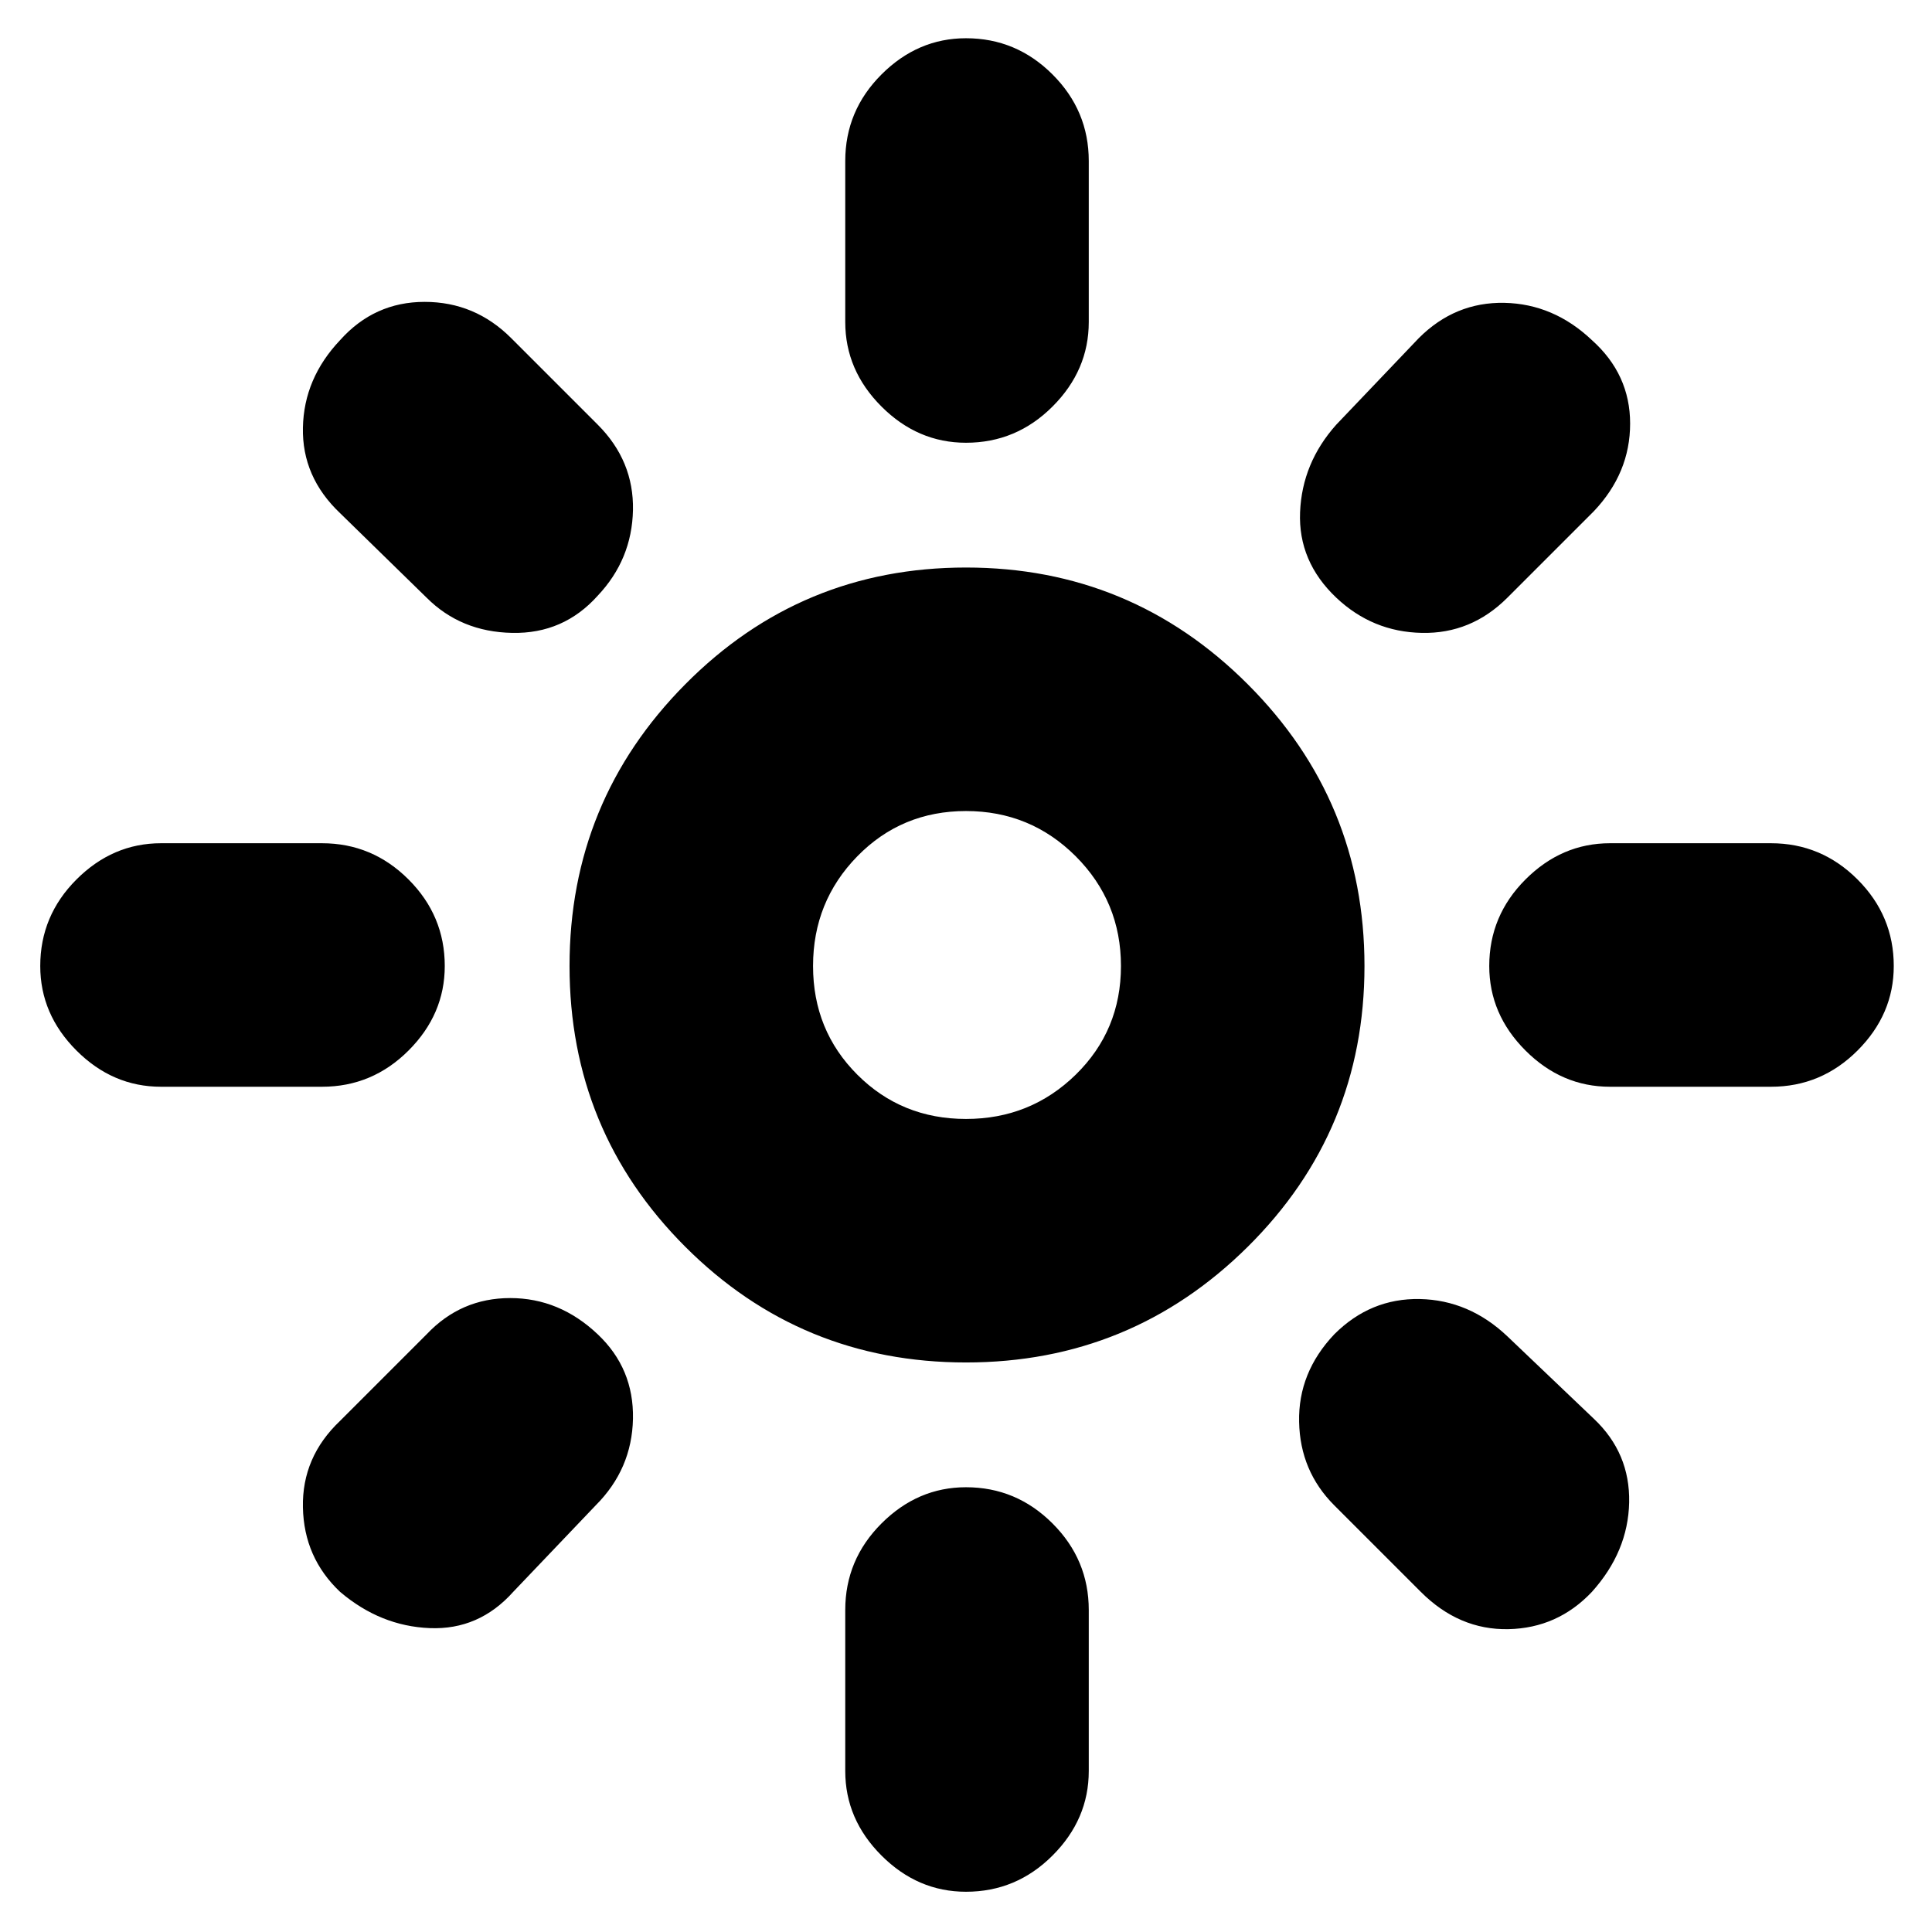 <svg xmlns="http://www.w3.org/2000/svg" height="24" width="24"><path d="M12 13.9Q12.8 13.9 13.363 13.35Q13.925 12.8 13.925 12Q13.925 11.2 13.363 10.637Q12.8 10.075 12 10.075Q11.2 10.075 10.65 10.637Q10.1 11.2 10.1 12Q10.1 12.8 10.65 13.35Q11.2 13.9 12 13.9ZM12 16.925Q9.95 16.925 8.513 15.488Q7.075 14.05 7.075 12Q7.075 9.95 8.513 8.5Q9.95 7.05 12 7.05Q14.05 7.05 15.5 8.5Q16.95 9.95 16.95 12Q16.95 14.05 15.5 15.488Q14.05 16.925 12 16.925ZM2 13.5Q1.4 13.5 0.95 13.05Q0.5 12.6 0.5 12Q0.5 11.375 0.95 10.925Q1.4 10.475 2 10.475H4Q4.625 10.475 5.075 10.925Q5.525 11.375 5.525 12Q5.525 12.6 5.075 13.05Q4.625 13.5 4 13.5ZM20 13.5Q19.4 13.5 18.95 13.05Q18.5 12.6 18.5 12Q18.5 11.375 18.95 10.925Q19.4 10.475 20 10.475H22Q22.625 10.475 23.075 10.925Q23.525 11.375 23.525 12Q23.525 12.6 23.075 13.05Q22.625 13.5 22 13.5ZM12 5.5Q11.4 5.5 10.95 5.05Q10.5 4.6 10.5 4V2Q10.5 1.375 10.95 0.925Q11.4 0.475 12 0.475Q12.625 0.475 13.075 0.925Q13.525 1.375 13.525 2V4Q13.525 4.6 13.075 5.05Q12.625 5.5 12 5.5ZM12 23.5Q11.4 23.5 10.95 23.05Q10.5 22.6 10.5 22V20Q10.5 19.375 10.95 18.925Q11.4 18.475 12 18.475Q12.625 18.475 13.075 18.925Q13.525 19.375 13.525 20V22Q13.525 22.6 13.075 23.05Q12.625 23.5 12 23.5ZM5.3 7.425 4.225 6.375Q3.75 5.925 3.763 5.312Q3.775 4.7 4.225 4.225Q4.65 3.75 5.275 3.75Q5.9 3.75 6.35 4.2L7.425 5.275Q7.875 5.725 7.863 6.337Q7.85 6.95 7.425 7.4Q7 7.875 6.363 7.862Q5.725 7.85 5.3 7.425ZM17.65 19.775 16.575 18.7Q16.15 18.275 16.138 17.663Q16.125 17.05 16.575 16.575Q17.025 16.125 17.638 16.137Q18.25 16.15 18.725 16.6L19.8 17.625Q20.25 18.05 20.238 18.663Q20.225 19.275 19.775 19.775Q19.35 20.225 18.738 20.238Q18.125 20.25 17.65 19.775ZM16.6 7.425Q16.125 6.975 16.15 6.362Q16.175 5.75 16.6 5.275L17.625 4.2Q18.075 3.75 18.688 3.762Q19.3 3.775 19.775 4.225Q20.25 4.65 20.25 5.262Q20.25 5.875 19.8 6.35L18.725 7.425Q18.275 7.875 17.663 7.862Q17.05 7.85 16.6 7.425ZM4.225 19.775Q3.775 19.35 3.763 18.725Q3.75 18.1 4.225 17.65L5.3 16.575Q5.725 16.125 6.338 16.125Q6.95 16.125 7.425 16.575Q7.875 17 7.863 17.625Q7.85 18.25 7.4 18.7L6.375 19.775Q5.95 20.25 5.338 20.225Q4.725 20.2 4.225 19.775ZM12 12Q12 12 12 12Q12 12 12 12Q12 12 12 12Q12 12 12 12Q12 12 12 12Q12 12 12 12Q12 12 12 12Q12 12 12 12Z"/></svg>